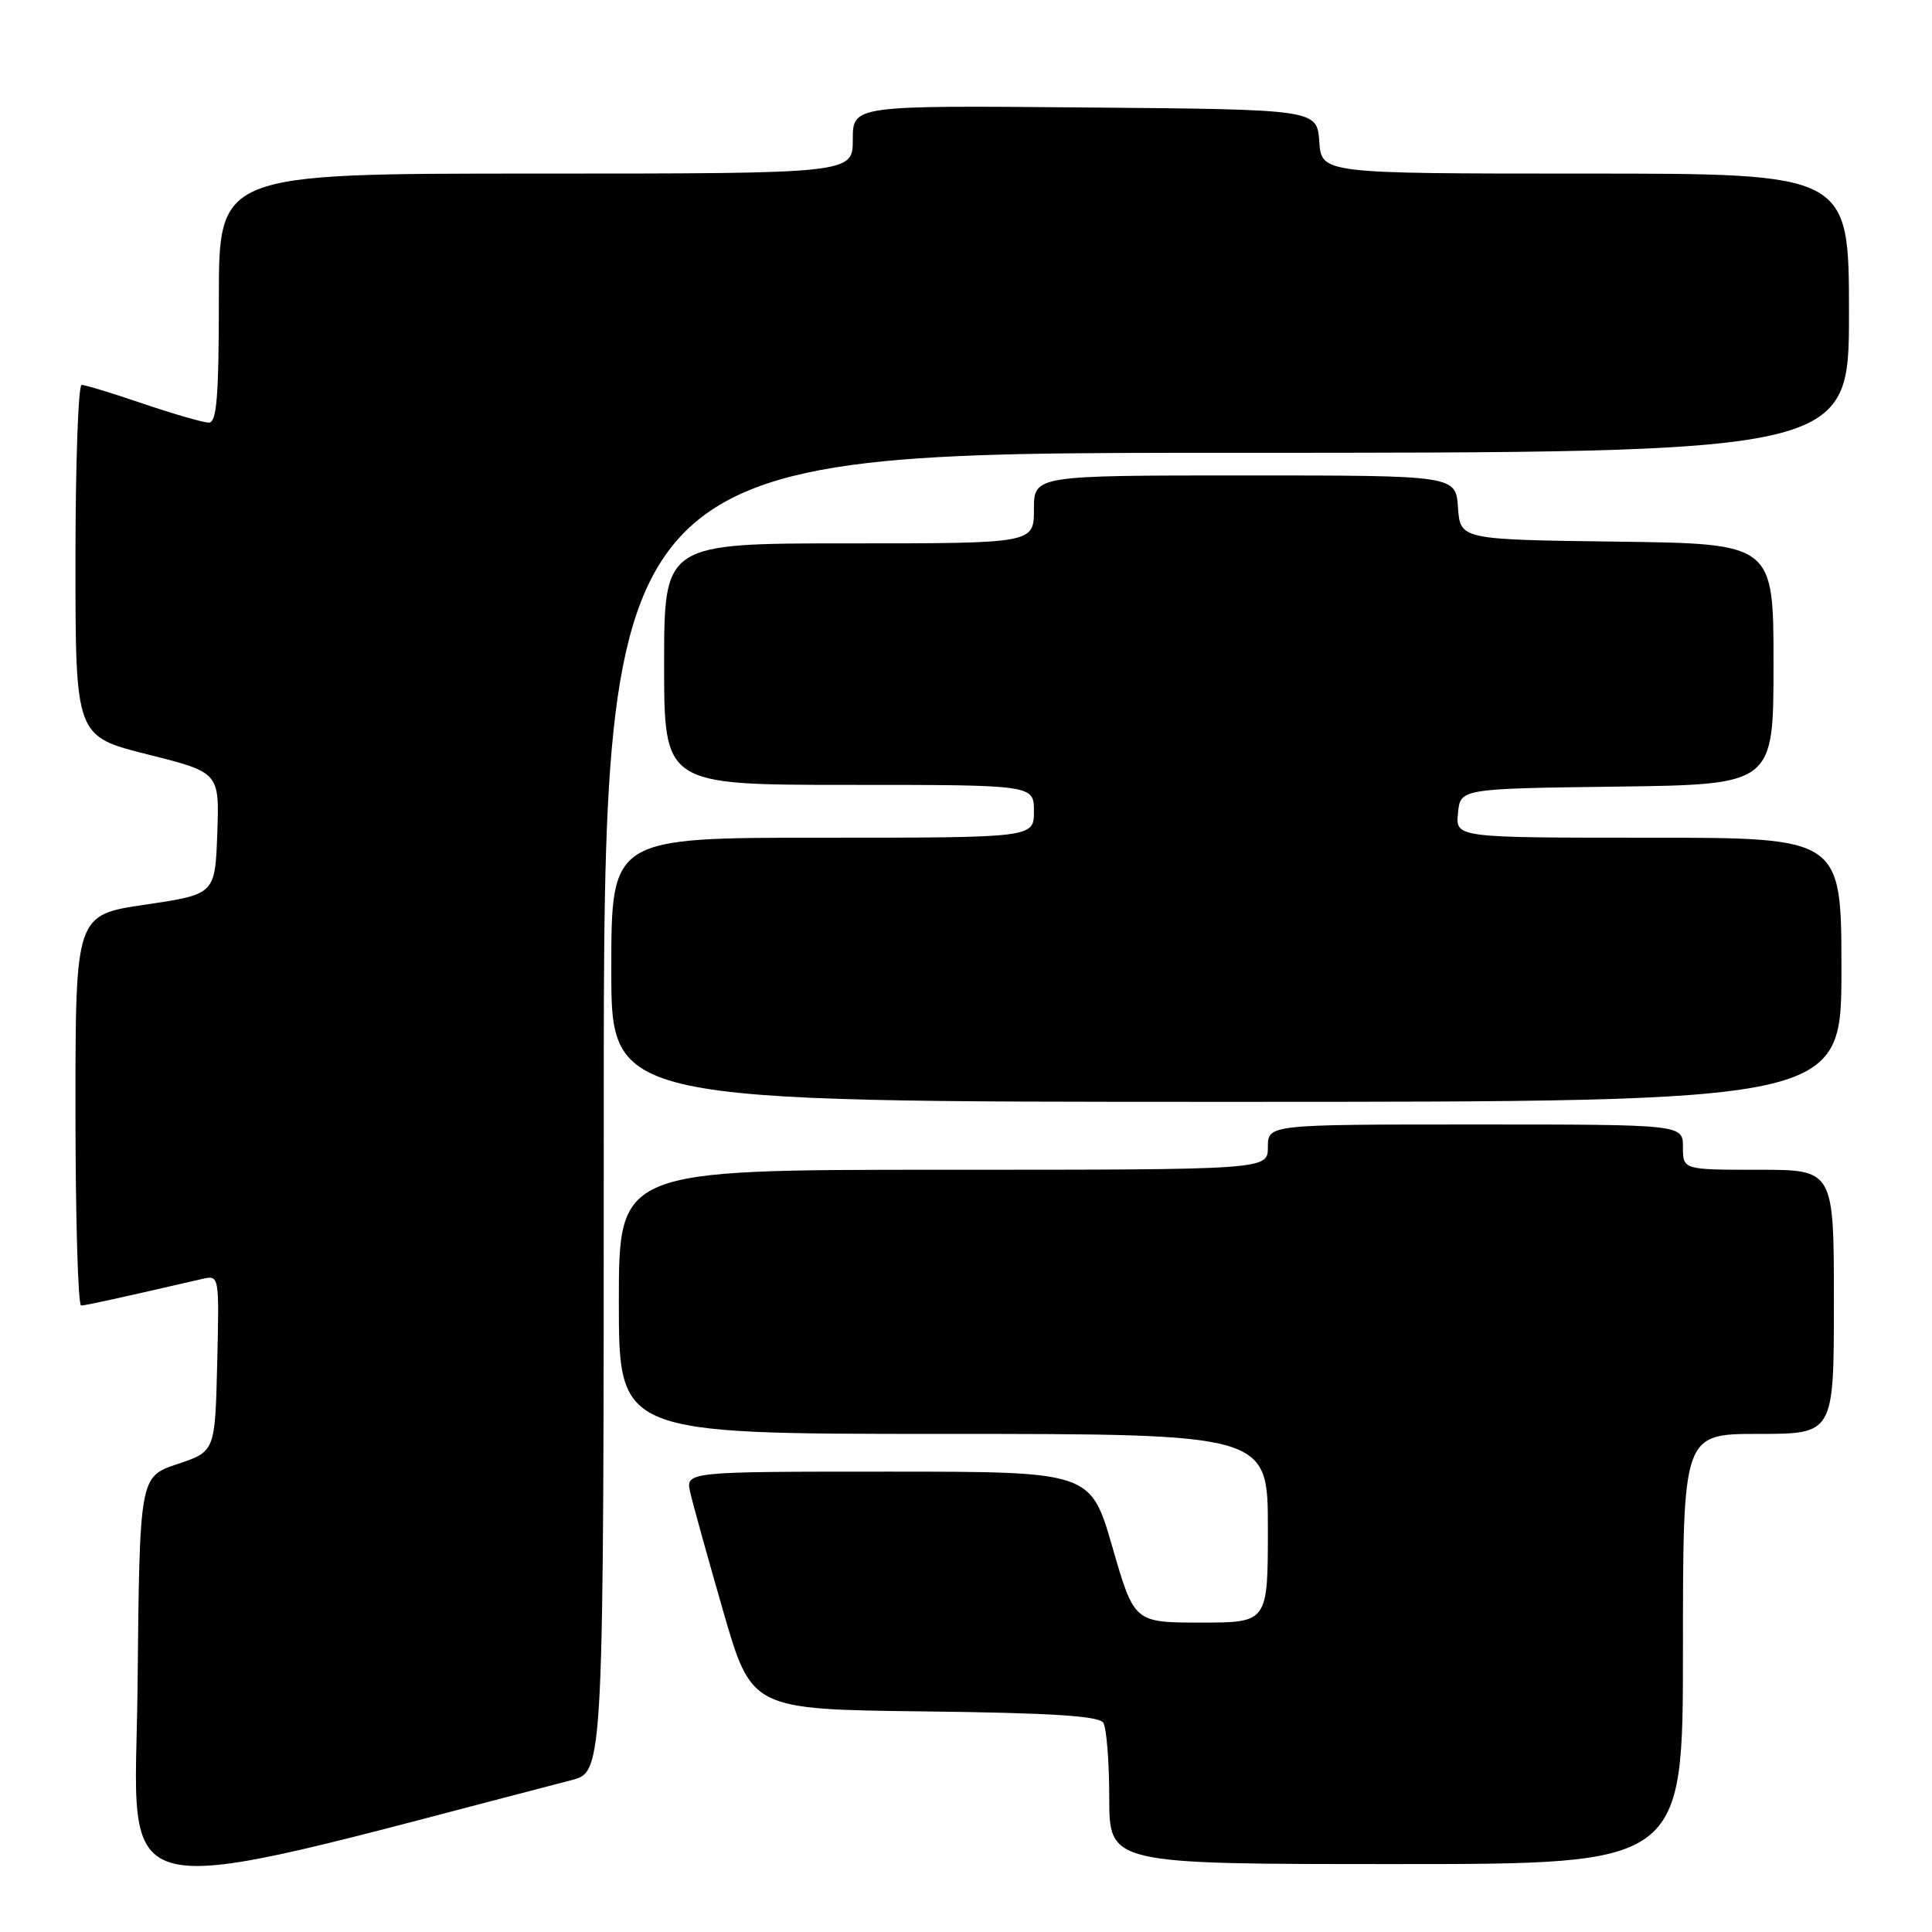 <?xml version="1.0" encoding="UTF-8" standalone="no"?>
<!DOCTYPE svg PUBLIC "-//W3C//DTD SVG 1.1//EN" "http://www.w3.org/Graphics/SVG/1.1/DTD/svg11.dtd" >
<svg xmlns="http://www.w3.org/2000/svg" xmlns:xlink="http://www.w3.org/1999/xlink" version="1.1" viewBox="0 0 256 256">
 <g >
 <path fill="currentColor"
d=" M 75.75 235.87 C 80.00 234.76 80.00 234.76 80.00 147.38 C 80.00 60.00 80.00 60.00 162.50 60.00 C 245.00 60.00 245.00 60.00 245.00 41.50 C 245.00 23.00 245.00 23.00 210.06 23.00 C 175.11 23.00 175.11 23.00 174.81 18.75 C 174.50 14.50 174.50 14.50 143.75 14.24 C 113.00 13.97 113.00 13.97 113.00 18.49 C 113.00 23.00 113.00 23.00 71.00 23.00 C 29.00 23.00 29.00 23.00 29.00 39.50 C 29.00 52.53 28.72 56.00 27.68 56.00 C 26.95 56.00 23.04 54.87 19.00 53.50 C 14.96 52.12 11.28 51.00 10.82 51.00 C 10.37 51.00 10.00 61.48 10.00 74.28 C 10.00 97.56 10.00 97.56 19.54 99.96 C 29.08 102.35 29.08 102.35 28.79 110.43 C 28.50 118.50 28.50 118.50 19.25 119.87 C 10.00 121.23 10.00 121.23 10.00 147.12 C 10.00 161.35 10.34 172.99 10.75 172.99 C 11.39 172.97 15.72 172.02 26.78 169.47 C 29.06 168.95 29.06 168.95 28.78 180.64 C 28.50 192.33 28.50 192.33 23.50 194.00 C 18.50 195.67 18.50 195.67 18.23 223.24 C 17.94 253.37 12.72 252.22 75.75 235.87 Z  M 223.00 218.50 C 223.00 190.00 223.00 190.00 233.00 190.00 C 243.00 190.00 243.00 190.00 243.00 172.50 C 243.00 155.00 243.00 155.00 233.00 155.00 C 223.00 155.00 223.00 155.00 223.00 152.00 C 223.00 149.00 223.00 149.00 195.50 149.00 C 168.00 149.00 168.00 149.00 168.00 152.00 C 168.00 155.00 168.00 155.00 125.00 155.00 C 82.00 155.00 82.00 155.00 82.00 172.50 C 82.00 190.00 82.00 190.00 125.00 190.00 C 168.00 190.00 168.00 190.00 168.00 202.50 C 168.00 215.00 168.00 215.00 159.14 215.00 C 150.29 215.00 150.29 215.00 147.40 205.00 C 144.51 195.00 144.51 195.00 117.68 195.00 C 90.84 195.00 90.84 195.00 91.46 197.75 C 91.80 199.26 93.77 206.35 95.83 213.50 C 99.59 226.50 99.59 226.50 122.50 226.77 C 139.29 226.97 145.61 227.37 146.19 228.27 C 146.62 228.95 146.98 233.44 146.98 238.25 C 147.00 247.00 147.00 247.00 185.00 247.00 C 223.00 247.00 223.00 247.00 223.00 218.50 Z  M 244.00 128.50 C 244.00 111.00 244.00 111.00 218.44 111.00 C 192.87 111.00 192.87 111.00 193.19 107.75 C 193.50 104.50 193.50 104.50 214.25 104.23 C 235.00 103.96 235.00 103.96 235.00 88.00 C 235.00 72.04 235.00 72.04 214.25 71.77 C 193.50 71.50 193.50 71.50 193.19 67.25 C 192.89 63.00 192.89 63.00 164.94 63.00 C 137.00 63.00 137.00 63.00 137.00 67.50 C 137.00 72.00 137.00 72.00 112.50 72.00 C 88.00 72.00 88.00 72.00 88.00 88.00 C 88.00 104.00 88.00 104.00 112.50 104.00 C 137.00 104.00 137.00 104.00 137.00 107.50 C 137.00 111.00 137.00 111.00 109.00 111.00 C 81.00 111.00 81.00 111.00 81.00 128.50 C 81.00 146.00 81.00 146.00 162.50 146.00 C 244.00 146.00 244.00 146.00 244.00 128.50 Z "/>
</g>
</svg>